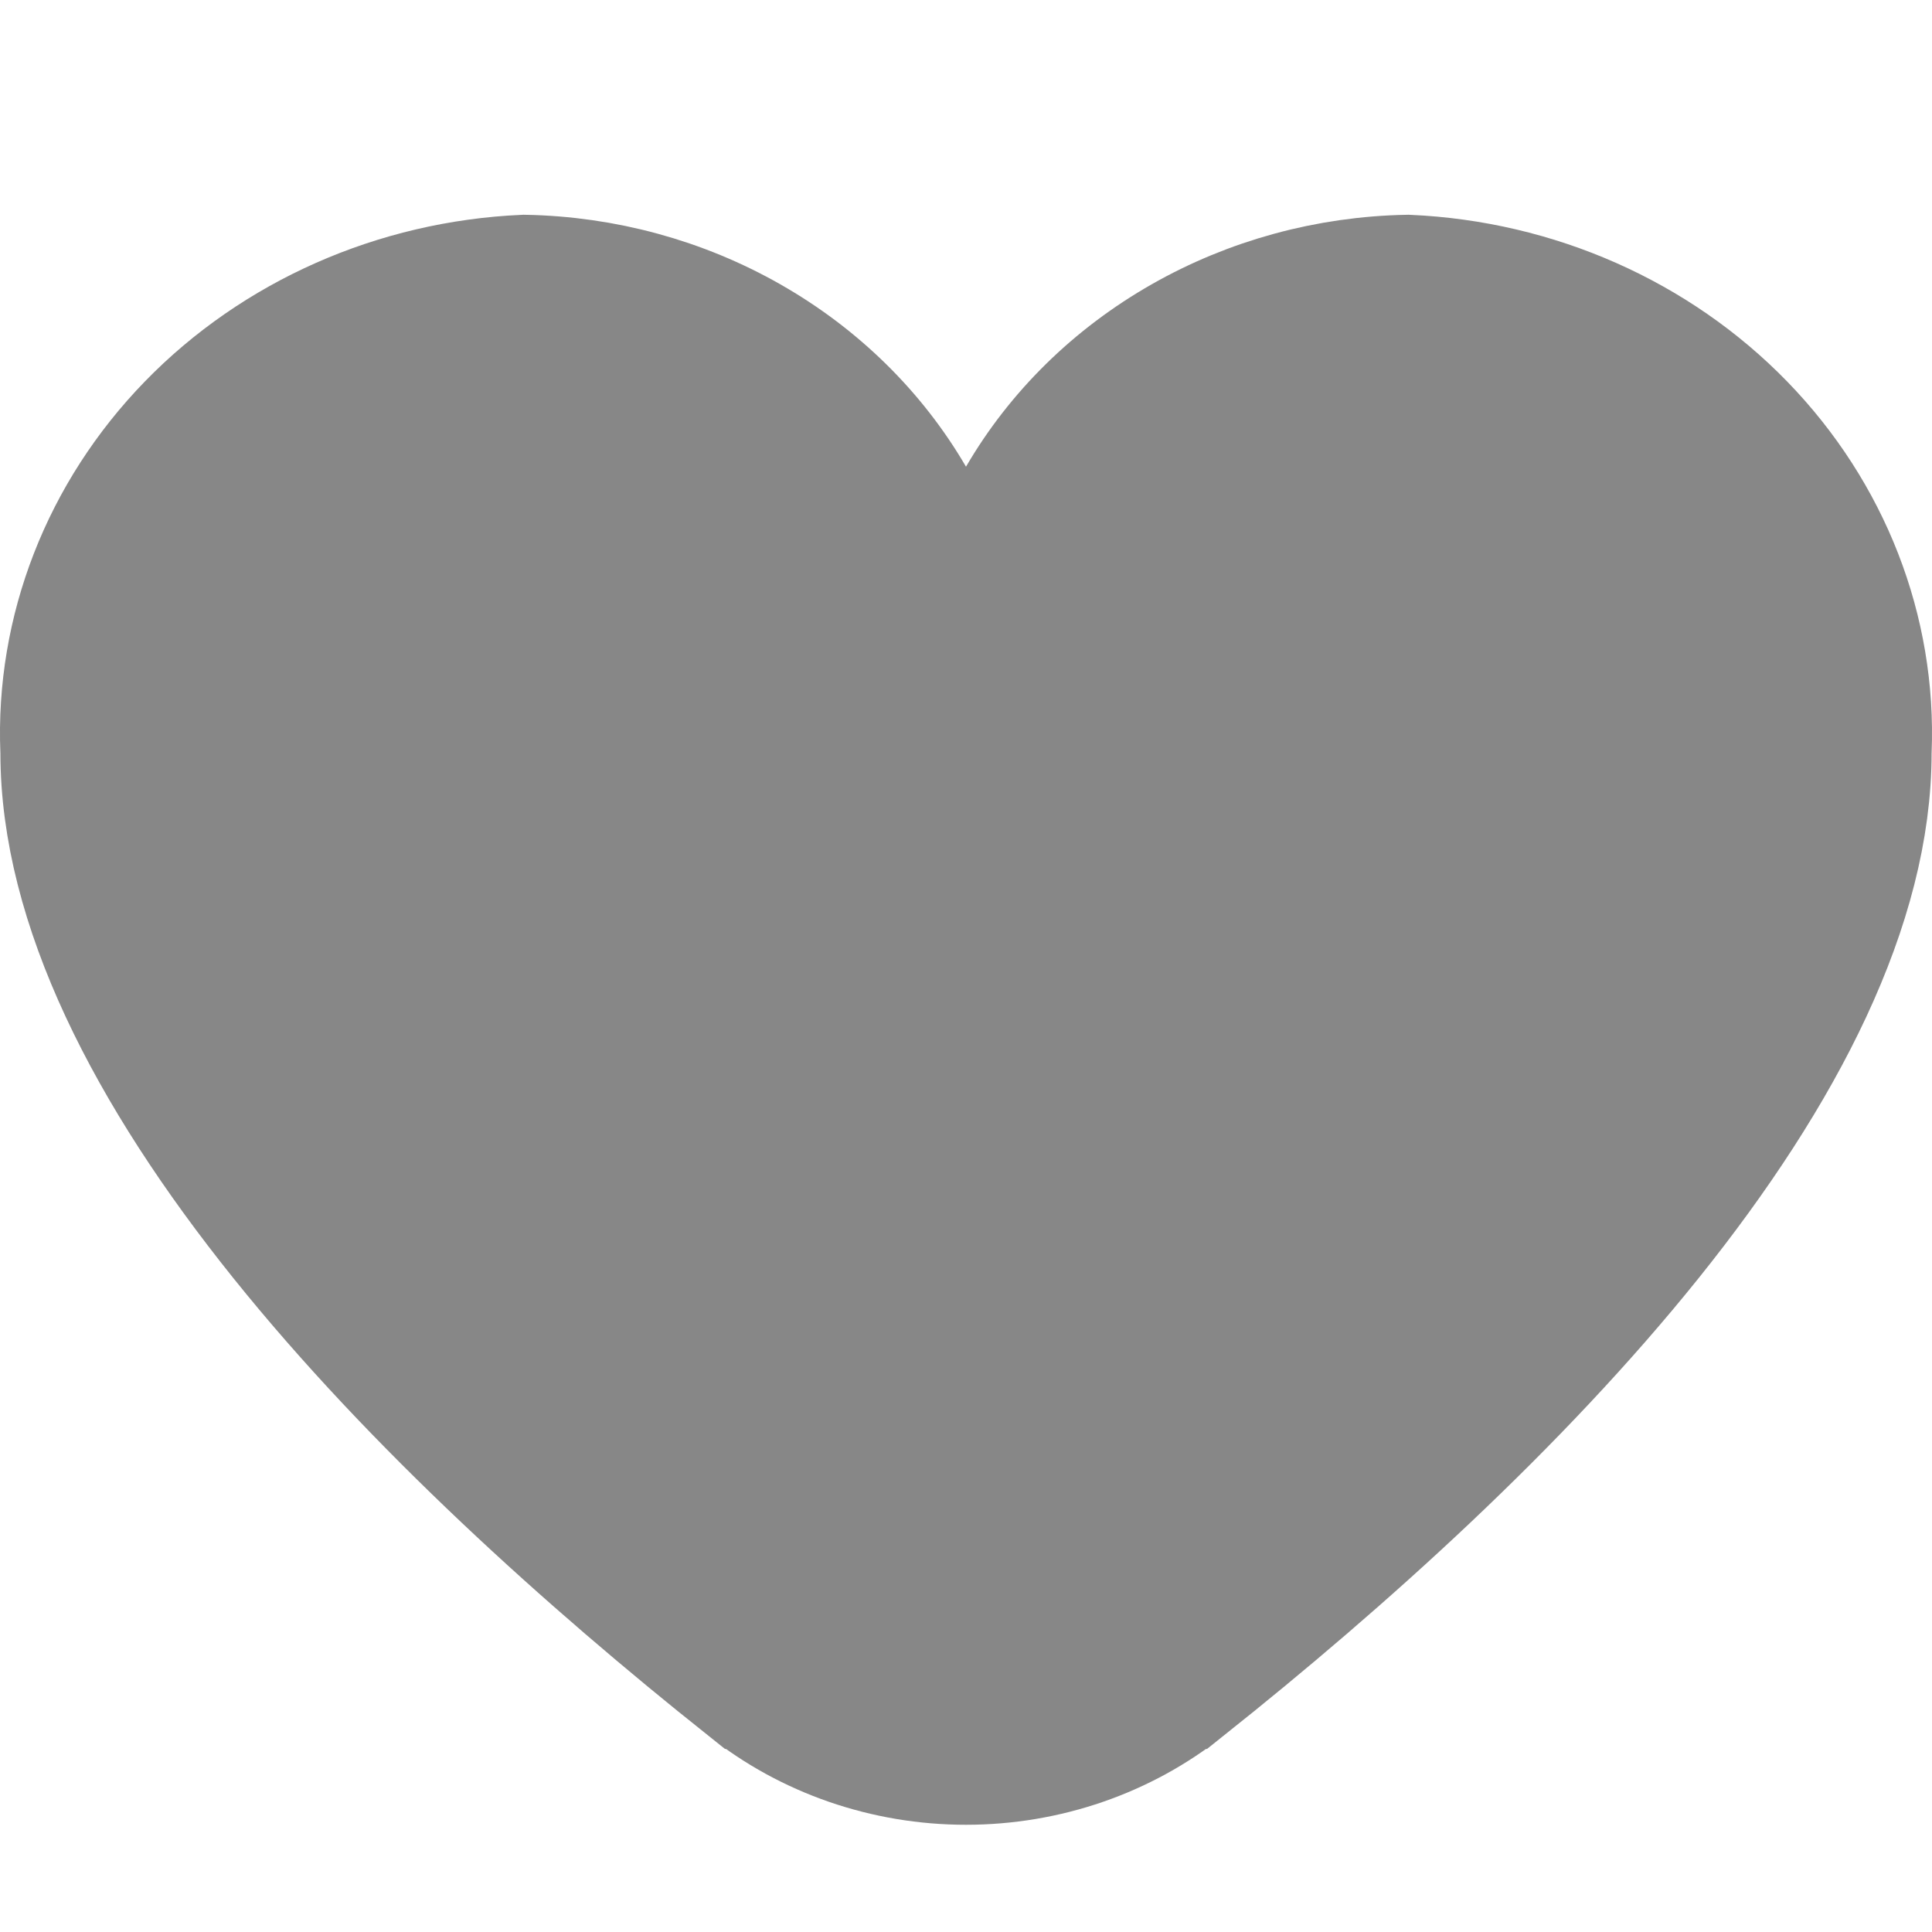 <svg width="24" height="24" viewBox="0 0 24 24" fill="none" xmlns="http://www.w3.org/2000/svg">
<path d="M11.352 6.175L12 7.285L12.648 6.175C13.124 5.358 13.823 4.67 14.677 4.184C15.525 3.701 16.494 3.436 17.488 3.418C19.089 3.489 20.587 4.156 21.662 5.261C22.741 6.371 23.305 7.831 23.246 9.322L23.245 9.337V9.352C23.245 11.247 22.181 13.334 20.517 15.407C18.868 17.461 16.717 19.396 14.732 20.976L14.731 20.976C13.971 21.582 13.004 21.918 12 21.918C10.996 21.918 10.029 21.582 9.269 20.976L9.268 20.976C7.283 19.396 5.132 17.461 3.483 15.407C1.819 13.334 0.755 11.247 0.755 9.352V9.337L0.754 9.322C0.695 7.831 1.259 6.371 2.338 5.261C3.413 4.156 4.911 3.489 6.512 3.418C7.506 3.436 8.475 3.701 9.323 4.184C10.177 4.67 10.876 5.358 11.352 6.175Z" fill="#878787" stroke="#878787" stroke-width="1.5"/>
</svg>
